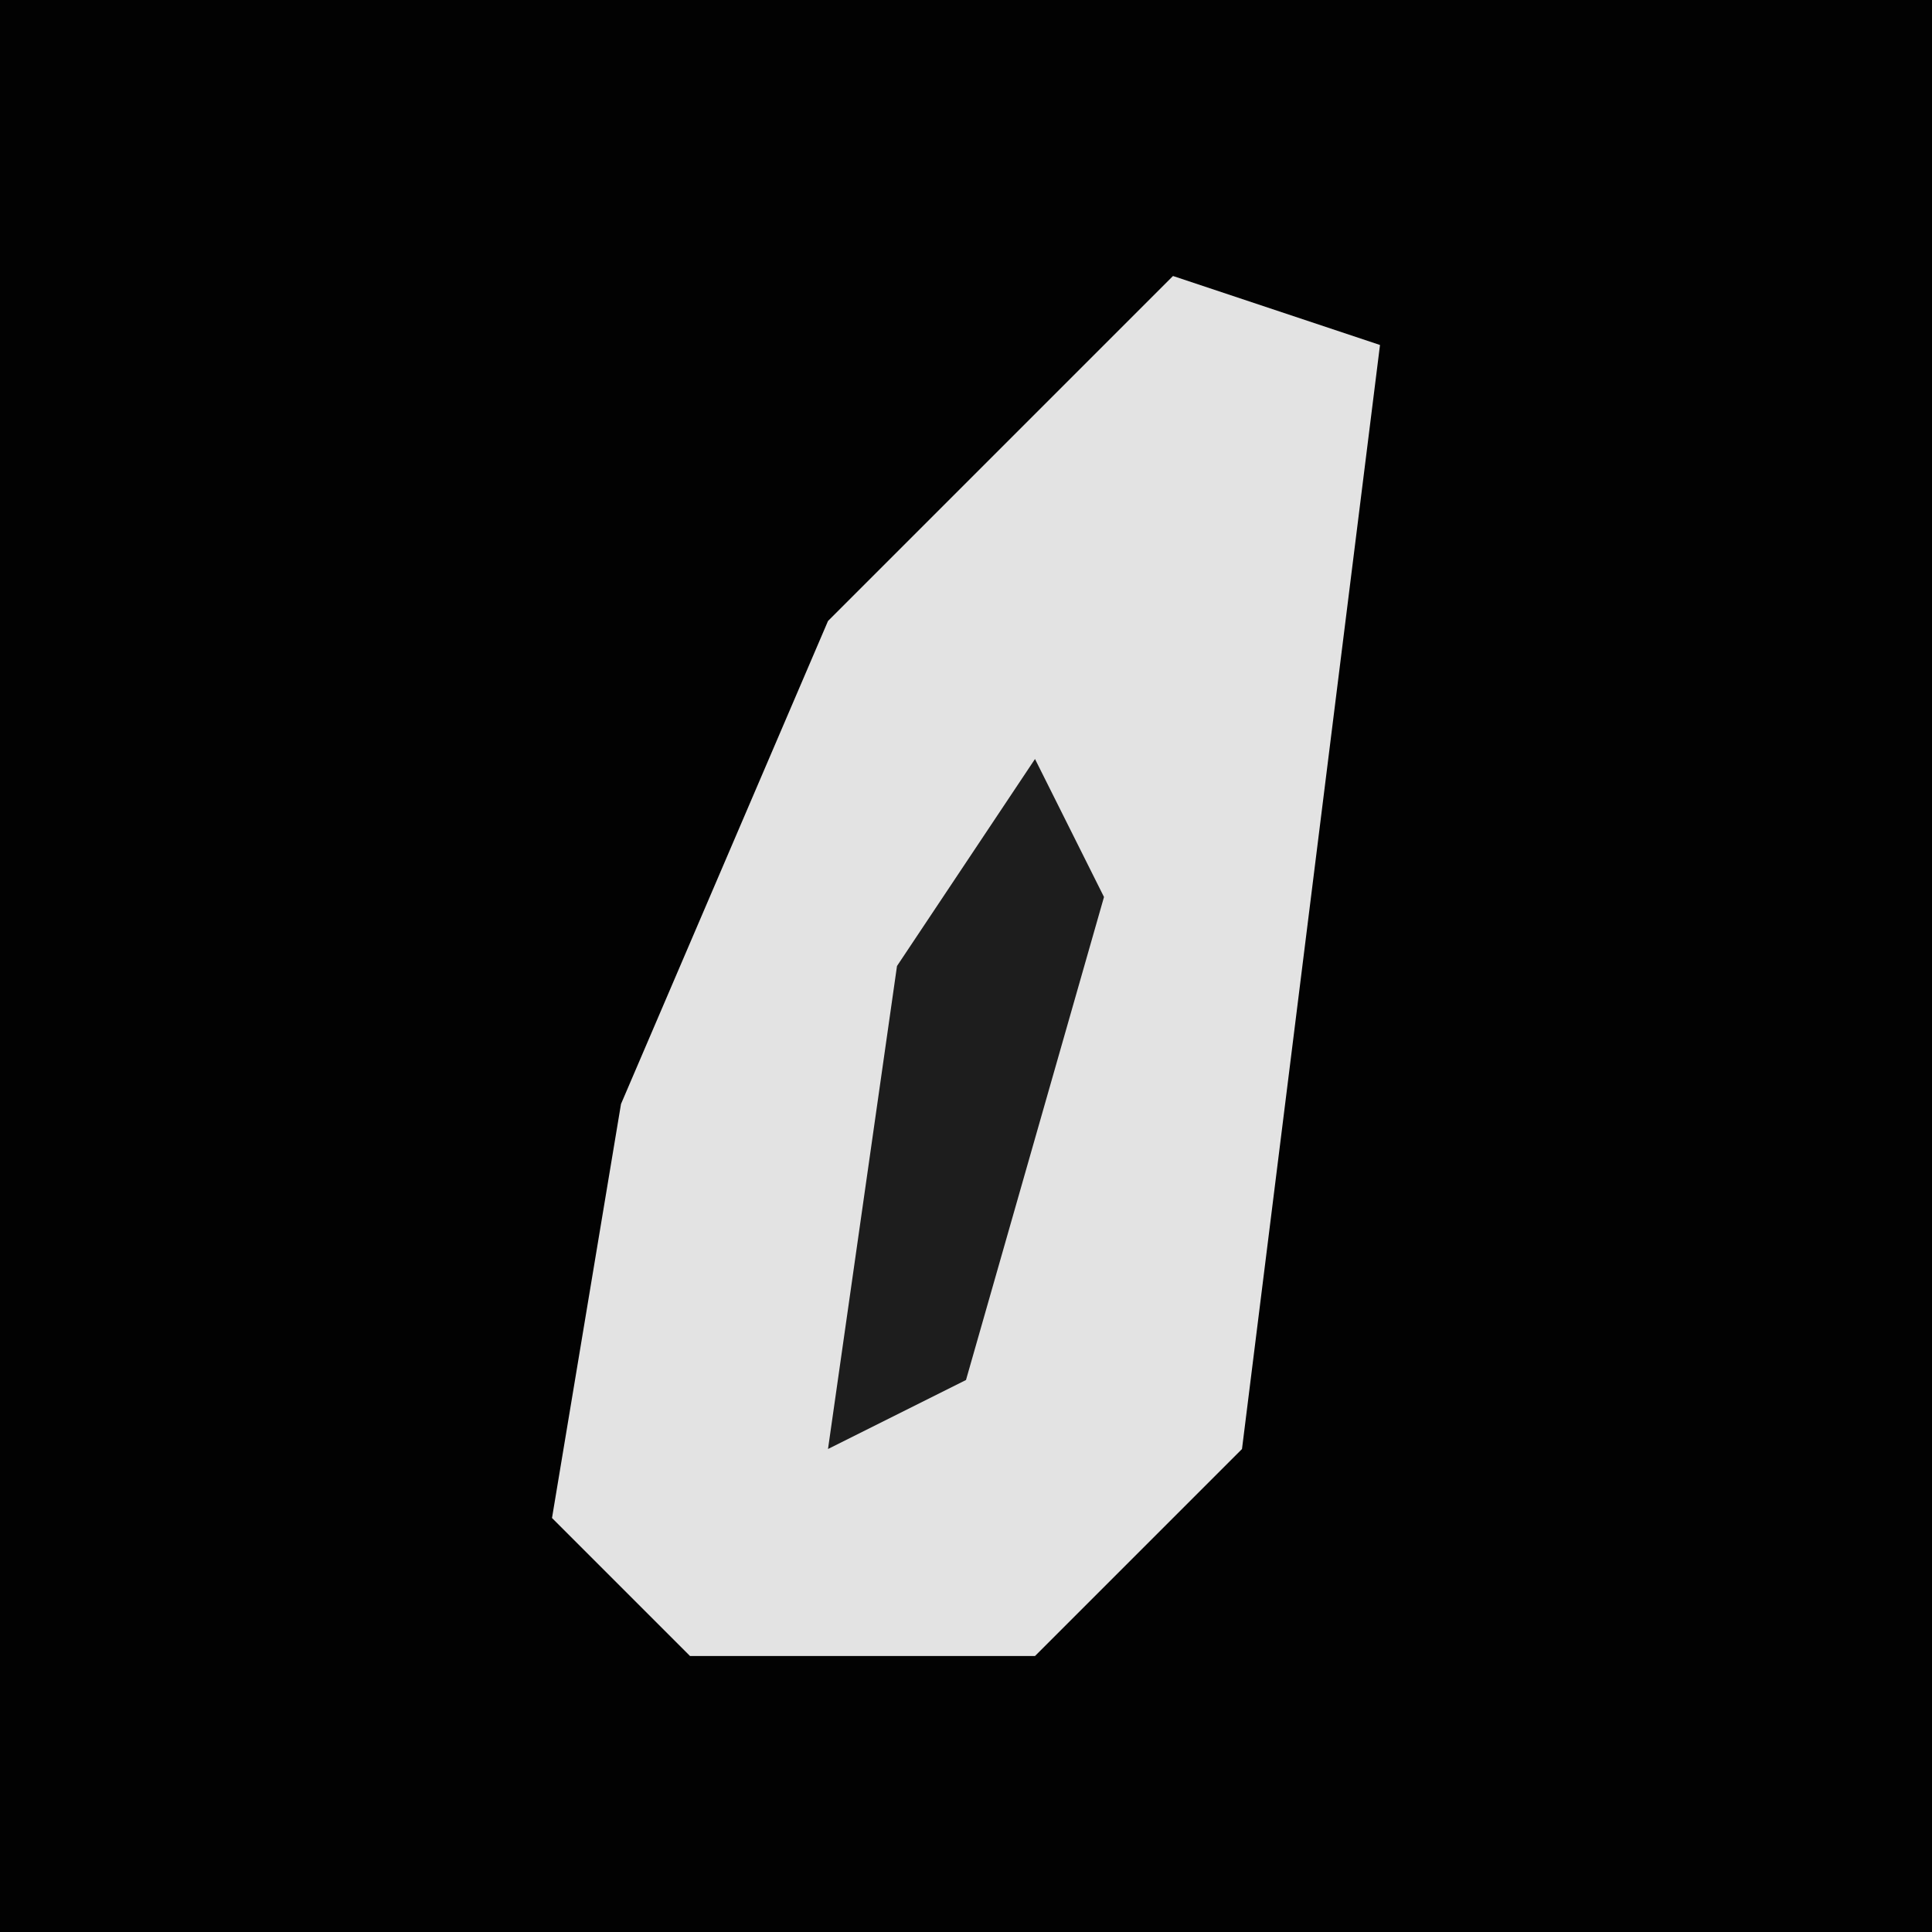 <?xml version="1.0" encoding="UTF-8"?>
<svg version="1.1" xmlns="http://www.w3.org/2000/svg" width="28" height="28">
<path d="M0,0 L28,0 L28,28 L0,28 Z " fill="#020202" transform="translate(0,0)"/>
<path d="M0,0 L3,1 L1,17 L-2,20 L-7,20 L-9,18 L-8,12 L-5,5 Z " fill="#E3E3E3" transform="translate(17,4)"/>
<path d="M0,0 L1,2 L-1,9 L-3,10 L-2,3 Z " fill="#1D1D1D" transform="translate(15,11)"/>
</svg>
